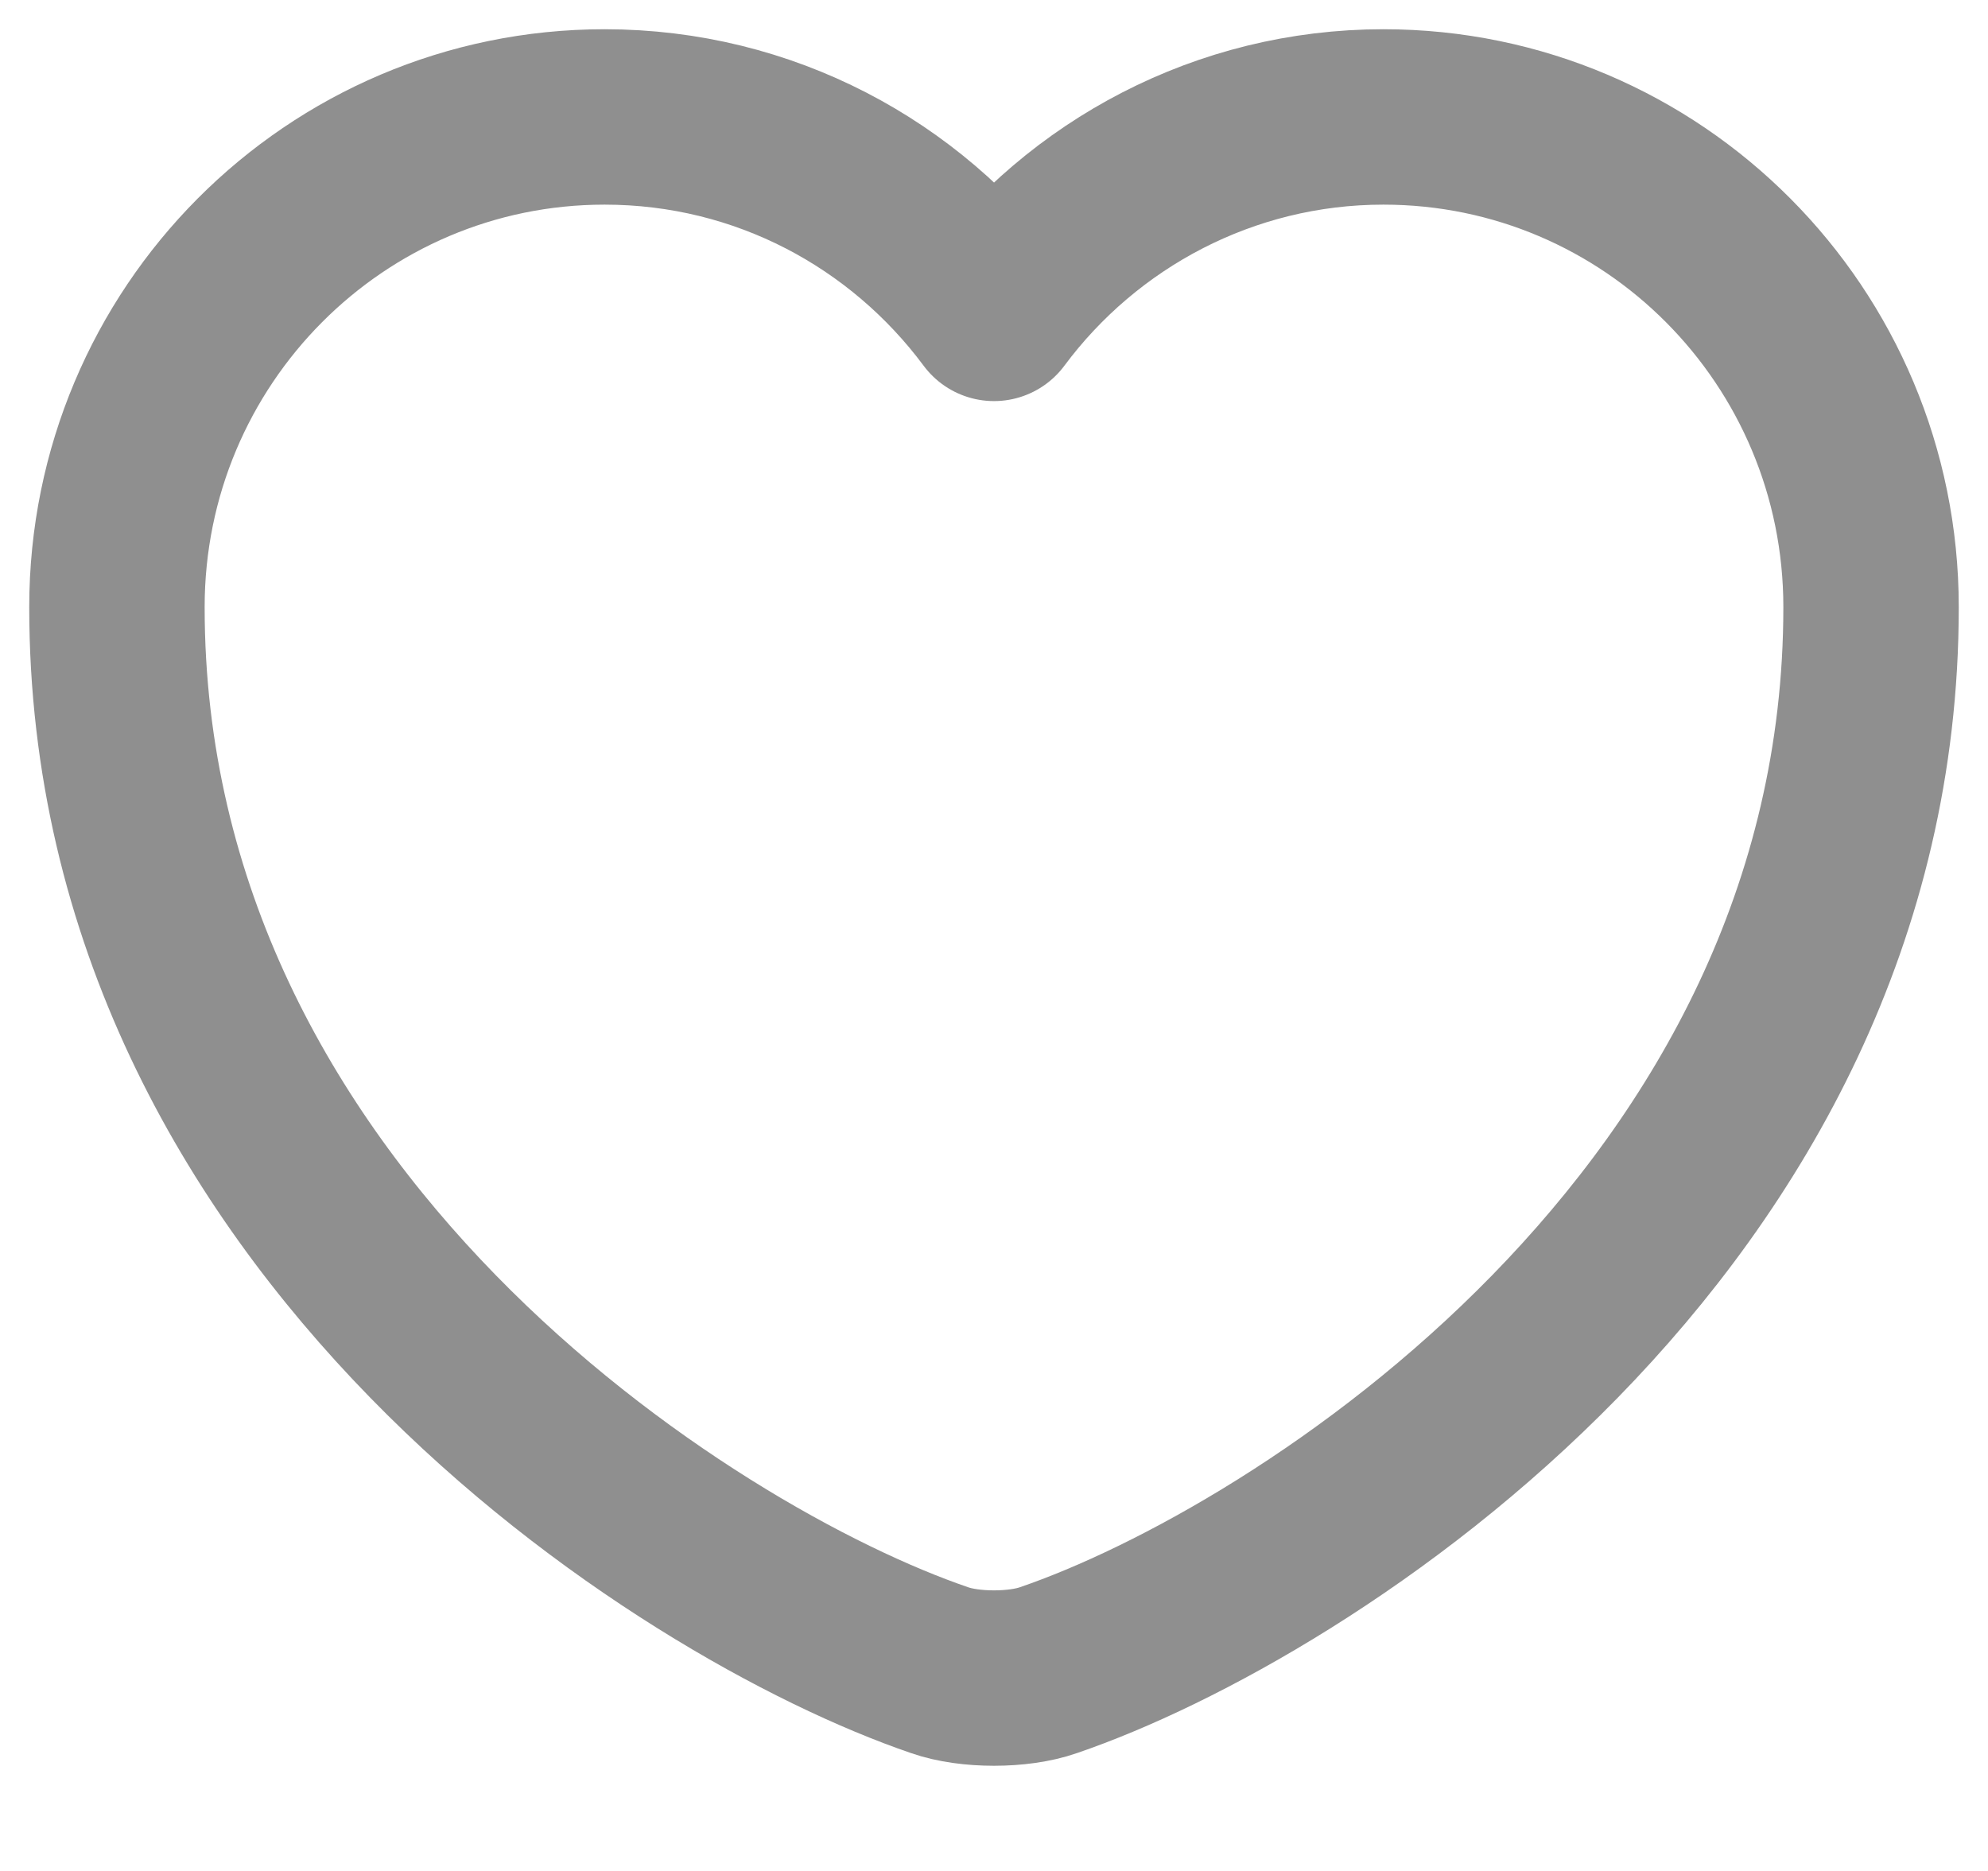 <svg width="17" height="16" viewBox="0 0 17 16" fill="none" xmlns="http://www.w3.org/2000/svg">
<path d="M8.965 14.283C8.71 14.373 8.29 14.373 8.035 14.283C5.86 13.54 1 10.443 1 5.192C1 2.875 2.868 1 5.17 1C6.535 1 7.742 1.66 8.5 2.68C9.258 1.66 10.473 1 11.83 1C14.133 1 16 2.875 16 5.192C16 10.443 11.14 13.54 8.965 14.283Z" stroke="#8F8F8F" stroke-width="1.5" stroke-linecap="round" stroke-linejoin="round"/>
</svg>
